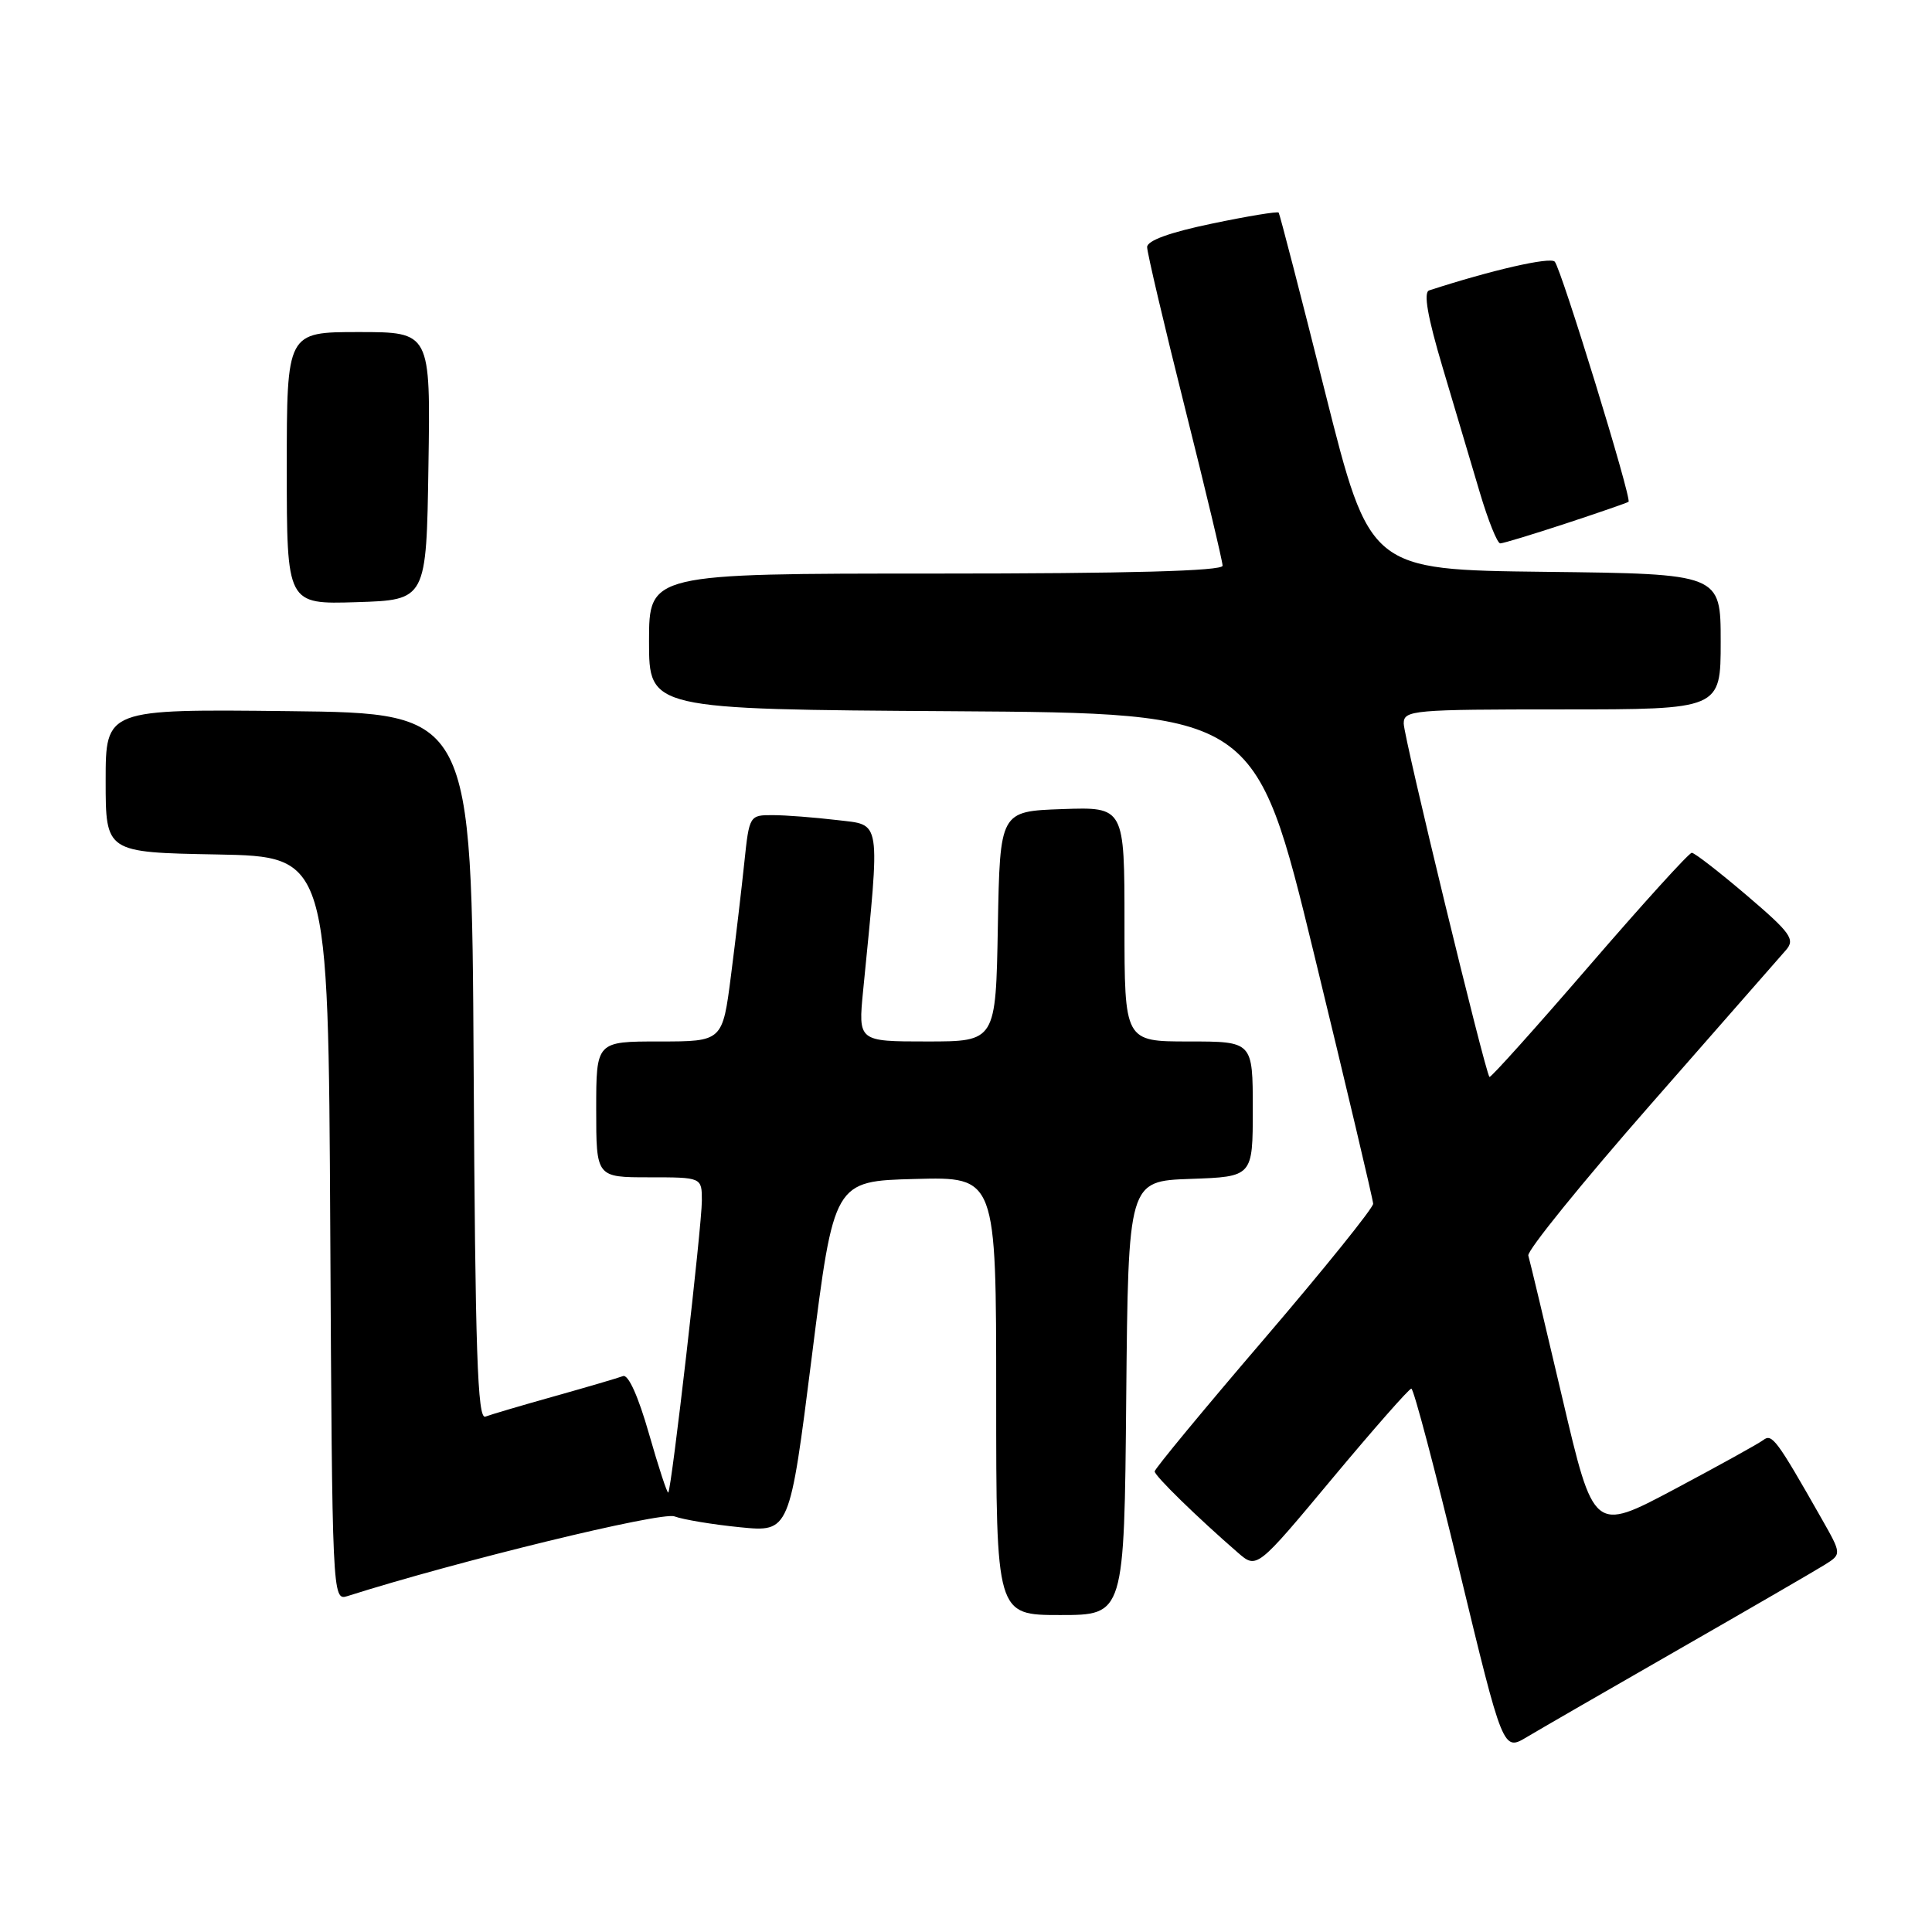 <?xml version="1.0" encoding="UTF-8" standalone="no"?>
<!DOCTYPE svg PUBLIC "-//W3C//DTD SVG 1.1//EN" "http://www.w3.org/Graphics/SVG/1.1/DTD/svg11.dtd" >
<svg xmlns="http://www.w3.org/2000/svg" xmlns:xlink="http://www.w3.org/1999/xlink" version="1.1" viewBox="0 0 256 256">
 <g >
 <path fill="currentColor"
d=" M 222.50 218.52 C 231.85 213.16 240.52 208.13 241.77 207.35 C 244.04 205.93 244.04 205.93 241.36 201.21 C 235.40 190.72 234.80 189.92 233.65 190.81 C 233.02 191.29 227.70 194.23 221.84 197.35 C 211.18 203.01 211.18 203.01 207.02 185.26 C 204.73 175.49 202.70 166.99 202.51 166.37 C 202.31 165.75 209.60 156.75 218.70 146.37 C 227.81 135.99 235.88 126.78 236.65 125.89 C 237.89 124.47 237.30 123.63 231.45 118.64 C 227.81 115.54 224.54 113.00 224.17 113.00 C 223.80 113.00 217.68 119.75 210.57 127.99 C 203.46 136.23 197.52 142.85 197.36 142.70 C 196.79 142.12 186.00 97.66 186.00 95.87 C 186.00 94.10 187.16 94.00 207.00 94.00 C 228.00 94.00 228.00 94.00 228.00 85.02 C 228.00 76.04 228.00 76.04 204.75 75.77 C 181.50 75.50 181.50 75.50 175.59 52.00 C 172.35 39.07 169.57 28.35 169.43 28.17 C 169.29 27.99 165.31 28.64 160.59 29.63 C 155.00 30.79 152.00 31.88 152.00 32.74 C 152.00 33.47 154.25 43.04 157.00 54.00 C 159.75 64.96 162.00 74.39 162.00 74.96 C 162.00 75.66 149.56 76.00 124.00 76.00 C 86.00 76.00 86.00 76.00 86.00 84.99 C 86.00 93.98 86.00 93.98 126.18 94.24 C 166.36 94.50 166.36 94.50 174.14 126.50 C 178.42 144.10 181.93 158.95 181.95 159.50 C 181.97 160.05 175.47 168.12 167.50 177.43 C 159.52 186.74 153.00 194.63 153.00 194.97 C 153.00 195.56 158.67 201.09 164.02 205.73 C 166.53 207.91 166.53 207.91 176.50 195.95 C 181.98 189.38 186.71 184.00 187.01 184.00 C 187.32 184.00 190.17 194.81 193.36 208.03 C 199.16 232.06 199.16 232.06 202.33 230.16 C 204.07 229.12 213.15 223.88 222.50 218.52 Z  M 149.23 185.25 C 149.50 156.50 149.50 156.50 157.75 156.21 C 166.00 155.92 166.00 155.92 166.00 146.96 C 166.00 138.00 166.00 138.00 157.50 138.00 C 149.00 138.00 149.00 138.00 149.00 122.46 C 149.00 106.92 149.00 106.92 140.75 107.21 C 132.50 107.50 132.50 107.50 132.22 122.75 C 131.95 138.00 131.95 138.00 122.83 138.00 C 113.71 138.00 113.71 138.00 114.37 131.25 C 116.65 108.10 116.84 109.38 110.89 108.66 C 107.92 108.31 104.10 108.01 102.39 108.01 C 99.32 108.00 99.28 108.06 98.63 114.25 C 98.27 117.69 97.48 124.44 96.86 129.25 C 95.74 138.00 95.74 138.00 87.37 138.00 C 79.00 138.00 79.00 138.00 79.00 147.00 C 79.00 156.00 79.00 156.00 86.00 156.00 C 93.00 156.00 93.00 156.00 93.00 159.10 C 93.00 162.43 88.99 197.32 88.55 197.77 C 88.41 197.92 87.26 194.41 85.99 189.97 C 84.58 185.03 83.25 182.07 82.55 182.34 C 81.92 182.58 77.85 183.78 73.50 185.00 C 69.15 186.22 65.02 187.44 64.31 187.71 C 63.27 188.11 62.97 179.07 62.76 141.35 C 62.50 94.50 62.50 94.50 38.25 94.23 C 14.00 93.96 14.00 93.96 14.00 103.46 C 14.00 112.95 14.00 112.95 28.75 113.22 C 43.50 113.50 43.50 113.50 43.76 162.81 C 44.02 211.50 44.04 212.12 46.01 211.50 C 60.57 206.87 87.62 200.28 89.37 200.93 C 90.54 201.36 94.45 202.01 98.07 202.37 C 104.63 203.02 104.63 203.02 107.57 179.76 C 110.50 156.50 110.50 156.50 121.25 156.22 C 132.00 155.93 132.00 155.93 132.00 184.97 C 132.00 214.00 132.00 214.00 140.48 214.00 C 148.97 214.00 148.97 214.00 149.23 185.25 Z  M 56.77 61.75 C 57.05 44.00 57.05 44.00 47.52 44.00 C 38.00 44.00 38.00 44.00 38.00 62.04 C 38.00 80.08 38.00 80.08 47.25 79.79 C 56.50 79.50 56.50 79.50 56.77 61.75 Z  M 207.50 69.36 C 211.90 67.91 215.63 66.62 215.79 66.49 C 216.25 66.11 206.87 35.60 206.01 34.67 C 205.40 34.01 197.60 35.80 189.37 38.48 C 188.59 38.73 189.16 41.99 191.15 48.67 C 192.75 54.08 194.97 61.54 196.08 65.25 C 197.18 68.96 198.40 72.00 198.79 72.00 C 199.18 72.00 203.09 70.81 207.50 69.36 Z "/>
</g>
</svg>